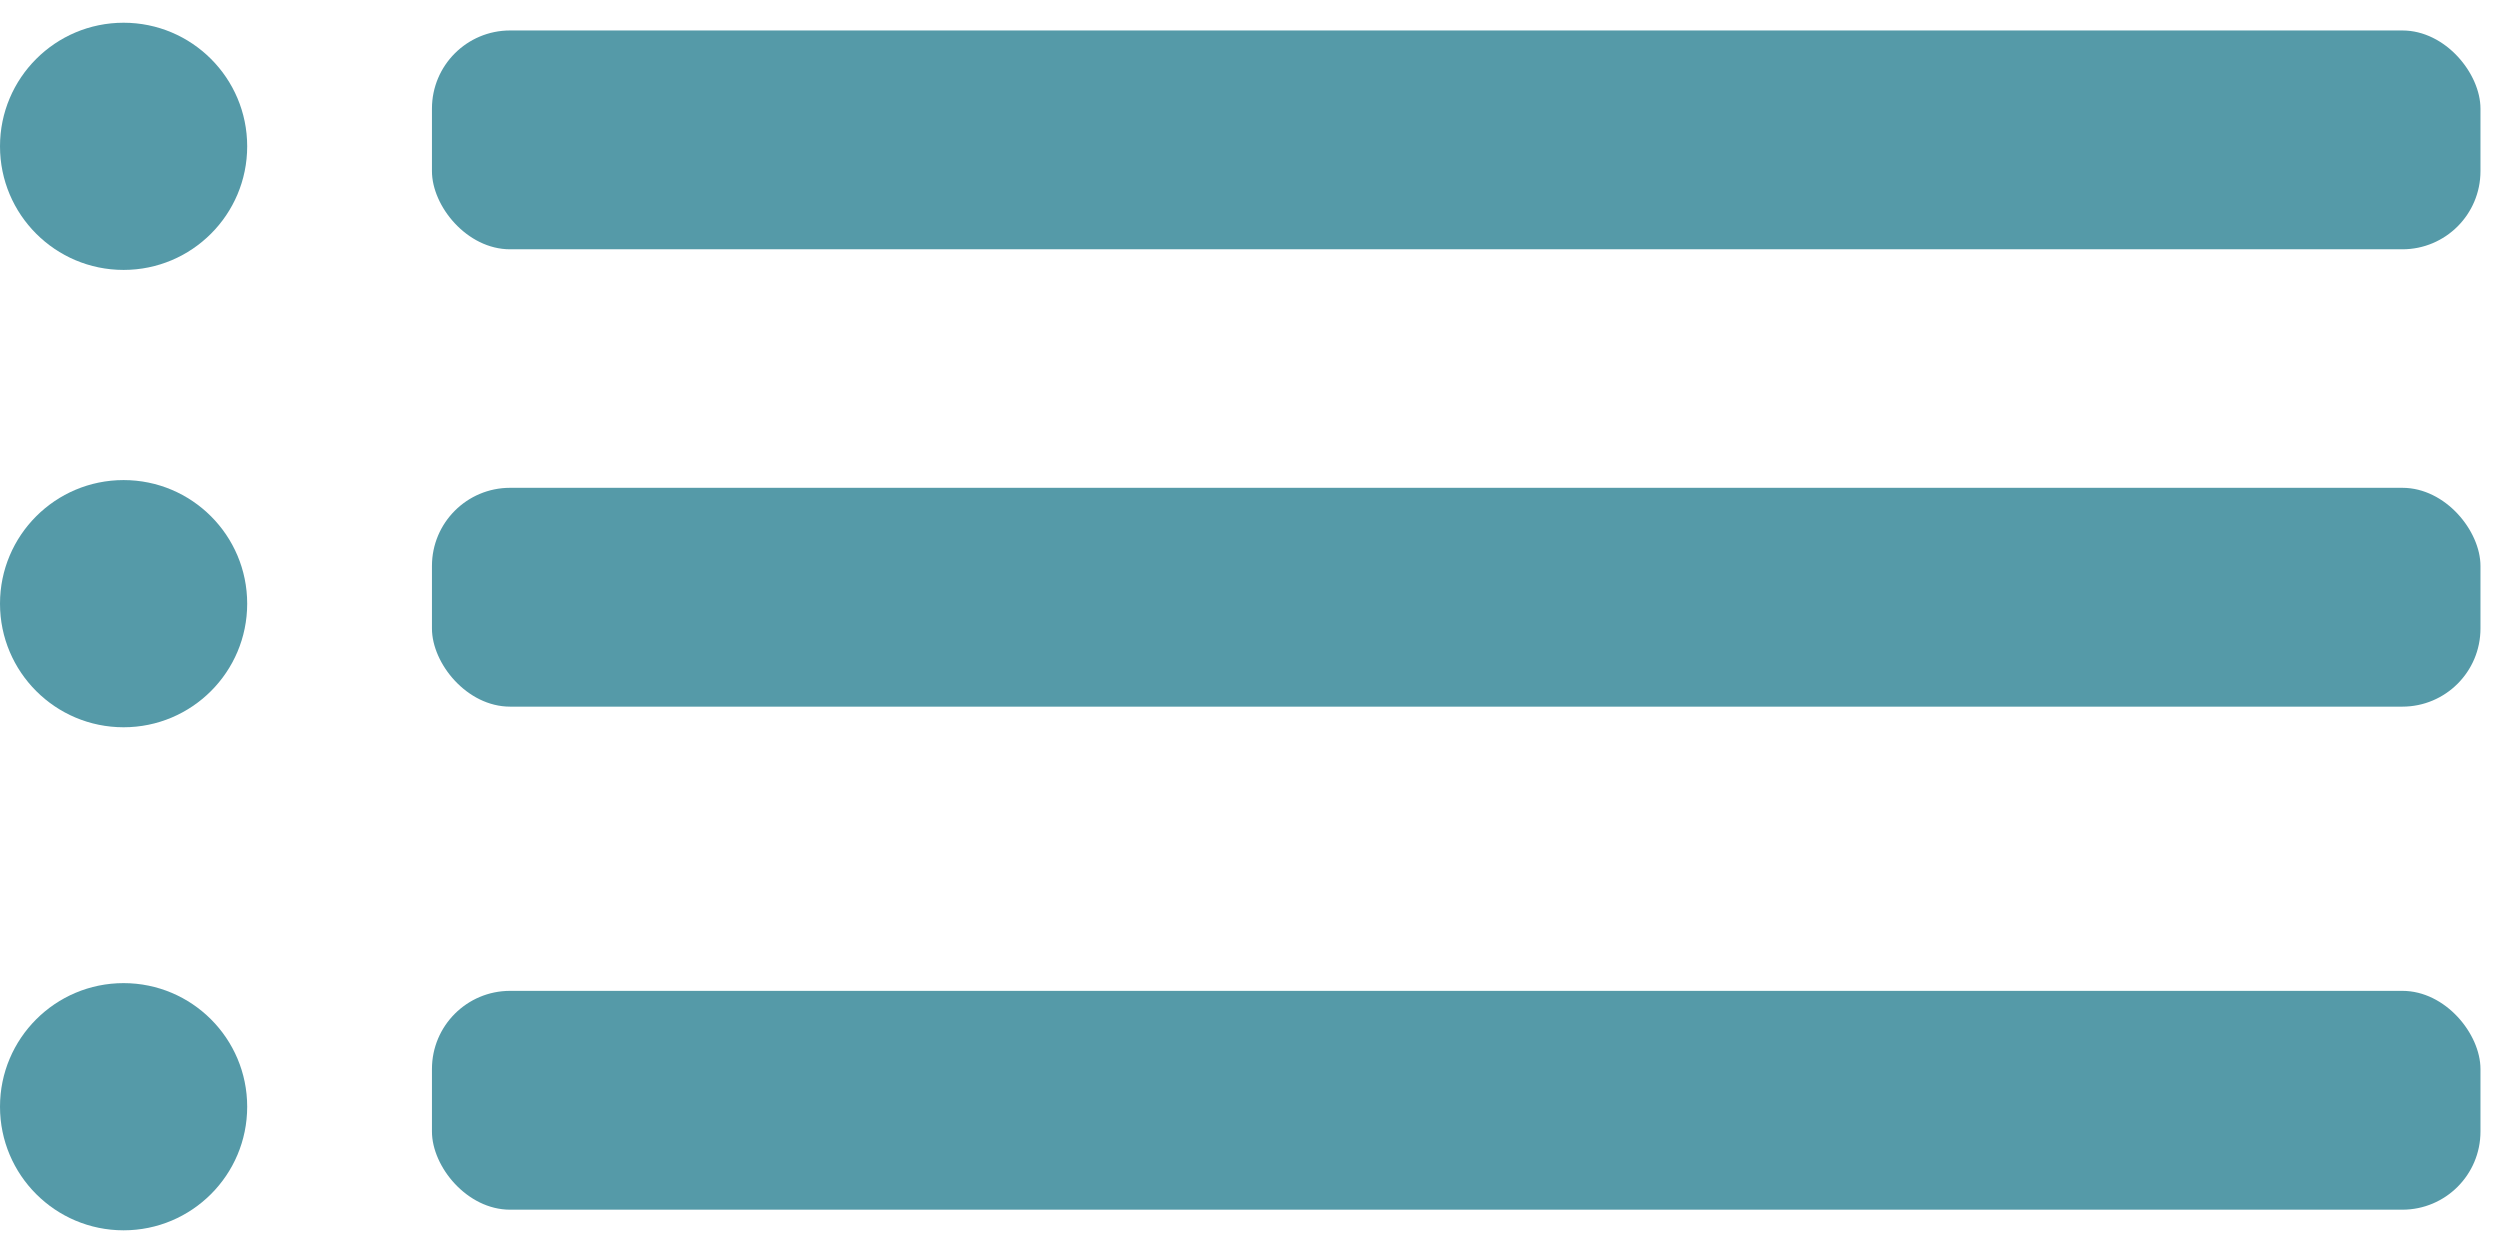 <?xml version="1.0" encoding="UTF-8" standalone="no"?>
<svg width="32px" height="16px" viewBox="0 0 32 16" version="1.1" xmlns="http://www.w3.org/2000/svg" xmlns:xlink="http://www.w3.org/1999/xlink" xmlns:sketch="http://www.bohemiancoding.com/sketch/ns">
    <!-- Generator: Sketch 3.0.4 (8054) - http://www.bohemiancoding.com/sketch -->
    <title>Oval 35 + Rectangle 113 + Oval 35 + Rectangle 113 + Oval 35 + Rectangle 113</title>
    <desc>Created with Sketch.</desc>
    <defs></defs>
    <g id="Welcome" stroke="none" stroke-width="1" fill="none" fill-rule="evenodd" sketch:type="MSPage">
        <g id="Oval-35-+-Rectangle-113-+-Oval-35-+-Rectangle-113-+-Oval-35-+-Rectangle-113" sketch:type="MSLayerGroup" fill="#559AA8">
            <g id="Oval-35-+-Rectangle-113" transform="translate(0, 12.488)" sketch:type="MSShapeGroup">
                <ellipse id="Oval-35" cx="1.582" cy="1.678" rx="1.582" ry="1.582"></ellipse>
                <rect id="Rectangle-113" x="5.529" y="0.195" width="26.221" height="2.801" rx="1"></rect>
            </g>
            <g id="Oval-35-+-Rectangle-113" transform="translate(0, 6.049)" sketch:type="MSShapeGroup">
                <ellipse id="Oval-35" cx="1.582" cy="1.678" rx="1.582" ry="1.582"></ellipse>
                <rect id="Rectangle-113" x="5.529" y="0.195" width="26.221" height="2.801" rx="1"></rect>
            </g>
            <g id="Oval-35-+-Rectangle-113" transform="translate(0, 0.195)" sketch:type="MSShapeGroup">
                <ellipse id="Oval-35" cx="1.582" cy="1.678" rx="1.582" ry="1.582"></ellipse>
                <rect id="Rectangle-113" x="5.529" y="0.195" width="26.221" height="2.801" rx="1"></rect>
            </g>
        </g>
    </g>
</svg>